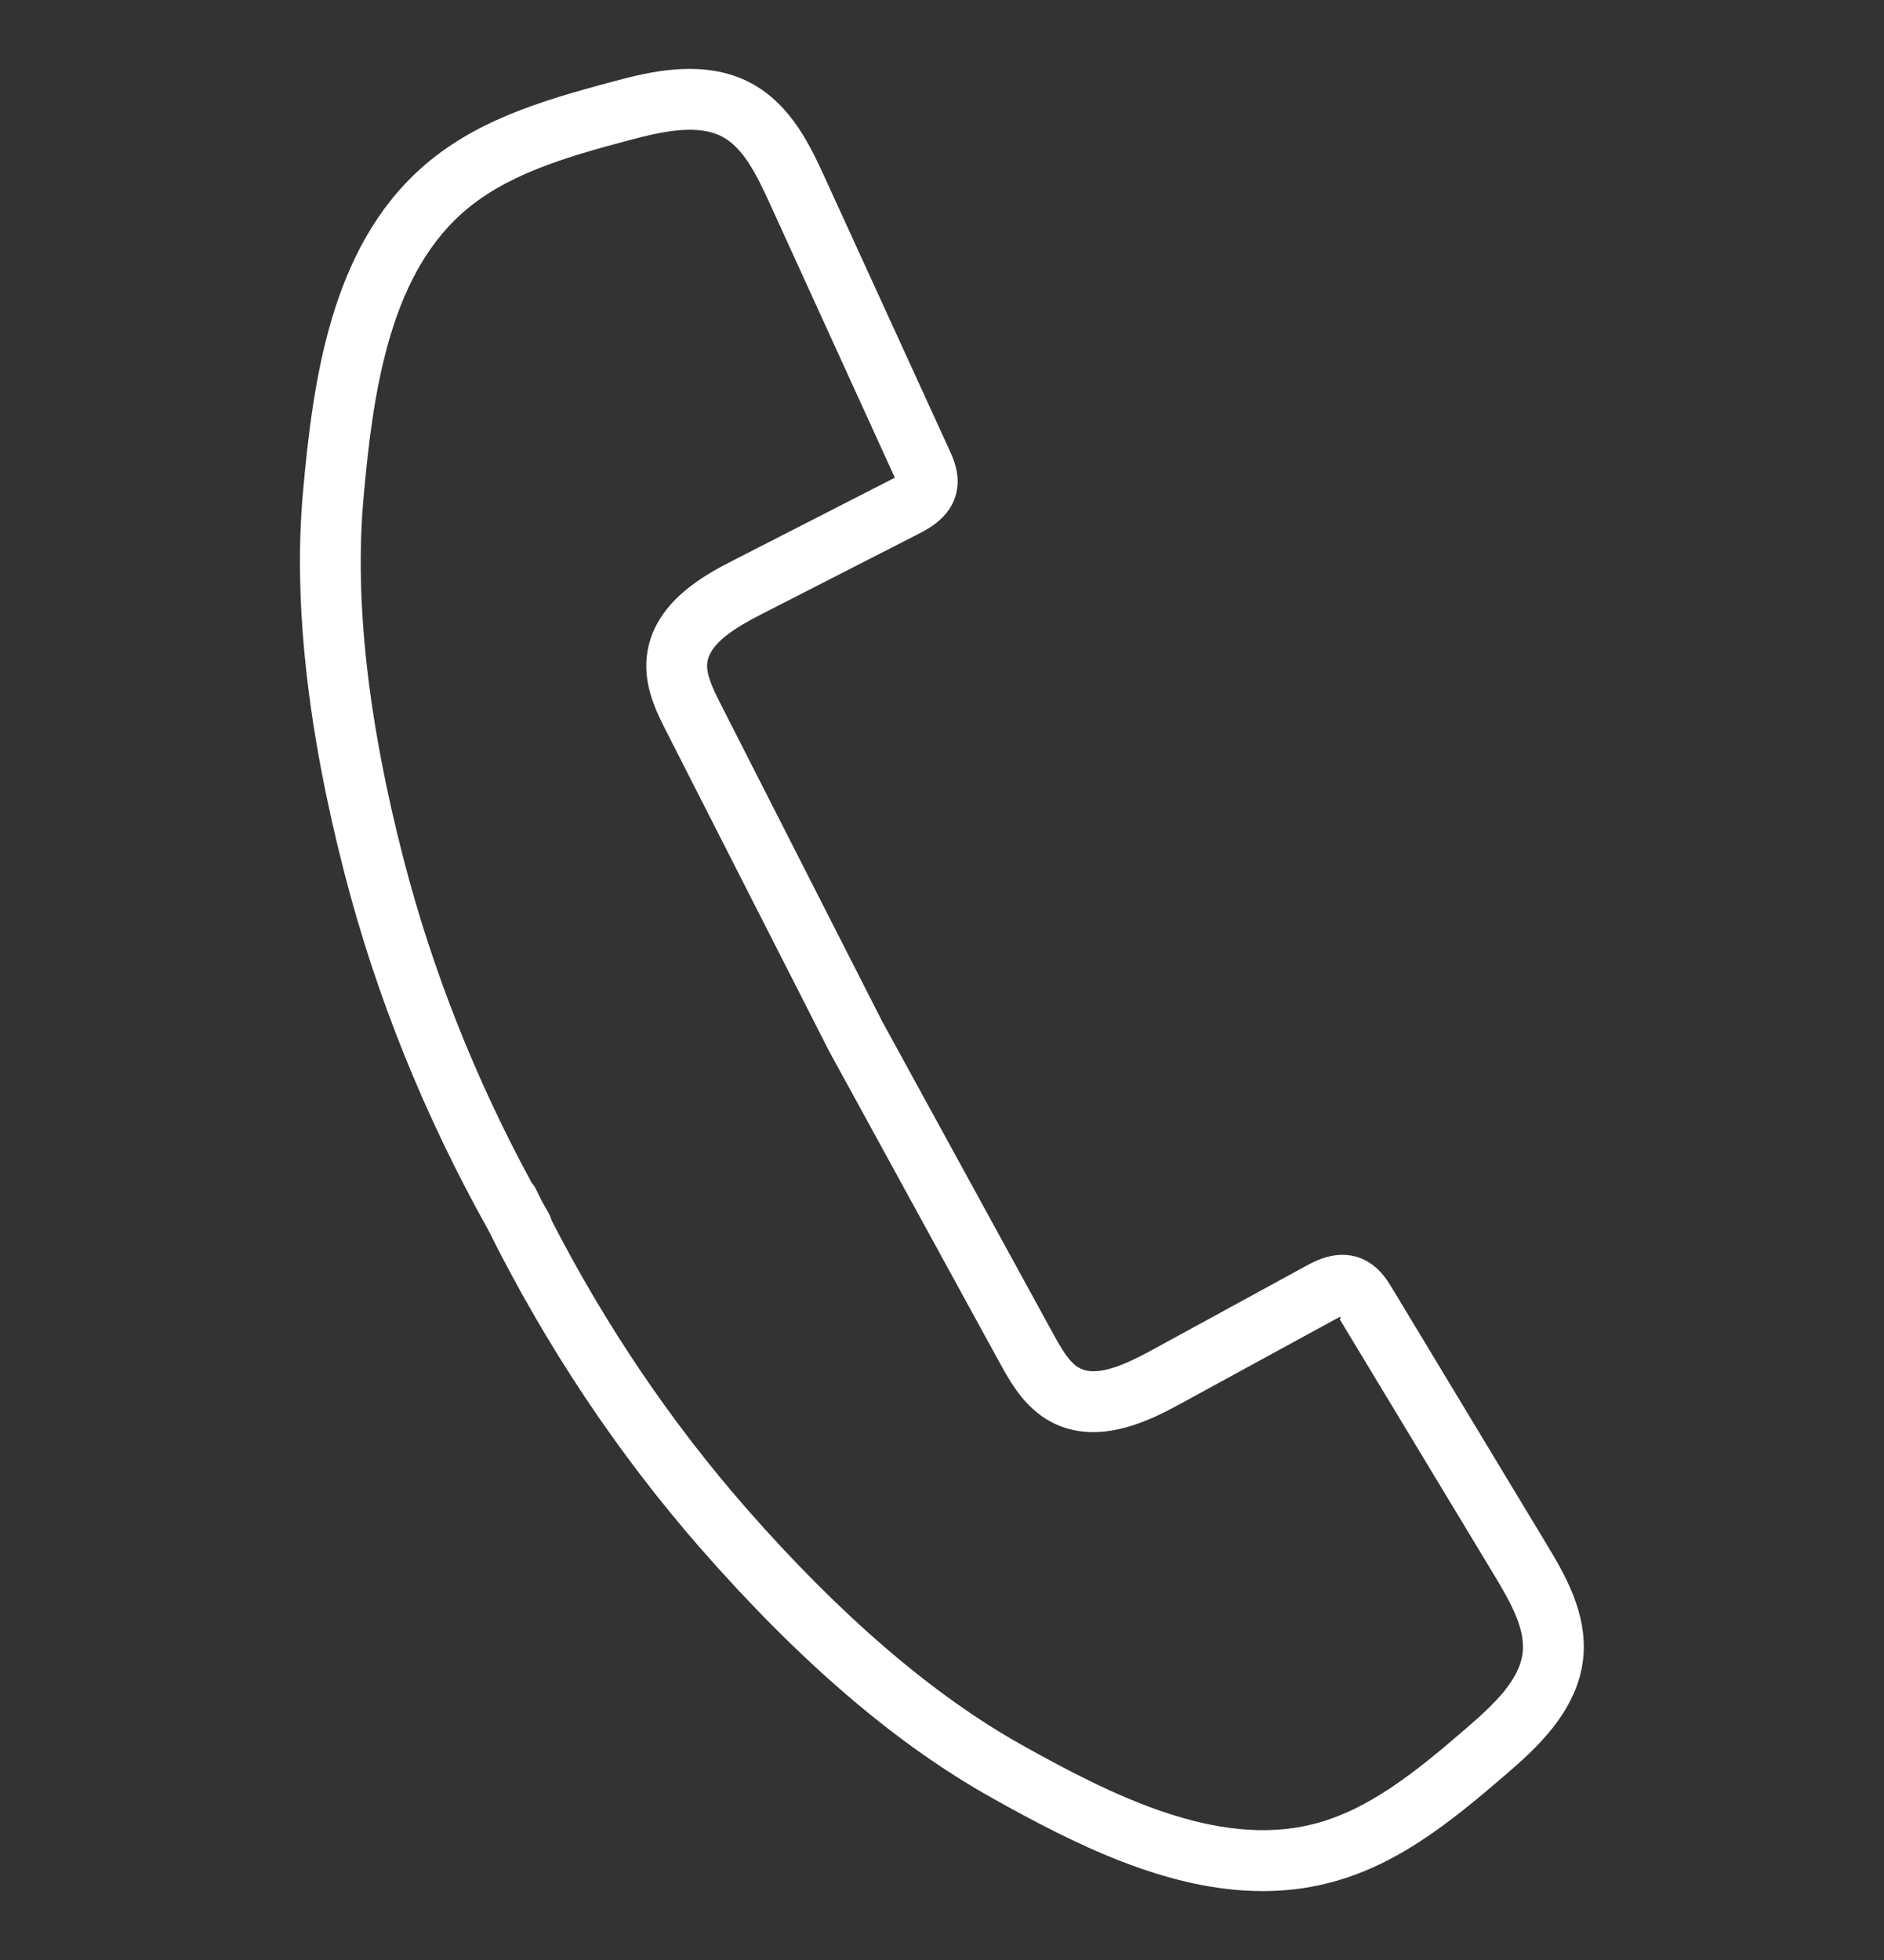 <svg width="25" height="26" viewBox="0 0 25 26" fill="none" xmlns="http://www.w3.org/2000/svg">
<rect x="0" y="0" width="25" height="26" fill="#333333" stroke="none"/>
<g clip-path="url(#clip0_60_6243)">
<path d="M20.523 20.485L18.471 17.085C18.407 16.979 18.288 16.782 18.052 16.689C17.737 16.569 17.447 16.729 17.323 16.797L15.266 17.92C14.929 18.102 14.555 18.272 14.325 18.148C14.194 18.078 14.093 17.907 13.975 17.692L11.703 13.543L9.564 9.342C9.457 9.131 9.369 8.945 9.385 8.797C9.412 8.535 9.763 8.322 10.102 8.149L12.191 7.081C12.317 7.016 12.613 6.865 12.69 6.54C12.748 6.299 12.652 6.087 12.6 5.973L10.947 2.36C10.761 1.953 10.505 1.396 9.974 1.107C9.338 0.762 8.584 0.961 8.134 1.082C7.152 1.343 6.282 1.61 5.584 2.235C4.397 3.3 4.154 5.018 4.019 6.545C3.892 7.982 4.079 9.682 4.575 11.6C4.994 13.222 5.634 14.807 6.479 16.316C7.248 17.861 8.196 19.282 9.298 20.542C10.623 22.053 11.886 23.135 13.161 23.849C14.254 24.461 15.492 25.086 16.754 25.086C17.037 25.086 17.32 25.055 17.604 24.985C18.514 24.761 19.224 24.193 19.993 23.53C20.346 23.224 20.936 22.714 21.009 21.995C21.069 21.392 20.753 20.868 20.523 20.485ZM19.465 22.919C18.777 23.514 18.148 24.02 17.411 24.201C16.146 24.513 14.757 23.818 13.555 23.145C12.378 22.486 11.15 21.431 9.905 20.01C8.904 18.867 8.035 17.582 7.319 16.188C7.309 16.154 7.296 16.12 7.278 16.089C7.249 16.039 7.221 15.989 7.193 15.939C7.166 15.885 7.139 15.831 7.113 15.777C7.098 15.745 7.077 15.715 7.054 15.688C6.306 14.31 5.736 12.869 5.356 11.398C4.883 9.57 4.703 7.961 4.823 6.616C4.944 5.243 5.155 3.705 6.123 2.836C6.687 2.33 7.461 2.095 8.341 1.862C8.793 1.741 9.263 1.64 9.589 1.816C9.861 1.964 10.033 2.302 10.213 2.696L11.874 6.336C11.86 6.343 11.843 6.353 11.823 6.363L9.735 7.431C9.386 7.609 8.659 7.981 8.582 8.712C8.54 9.111 8.717 9.456 8.845 9.708L11.003 13.946L13.267 18.08C13.404 18.328 13.59 18.669 13.942 18.859C14.585 19.205 15.306 18.815 15.651 18.629L17.709 17.506C17.781 17.466 17.813 17.454 17.778 17.501L19.832 20.902C20.055 21.272 20.237 21.604 20.206 21.915C20.169 22.283 19.82 22.613 19.465 22.919Z" fill="white"/>
</g>
<defs>
<clipPath id="clip0_60_6243">
<rect width="25" height="25" fill="white" transform="translate(0 0.5)"/>
</clipPath>
</defs>
</svg>

